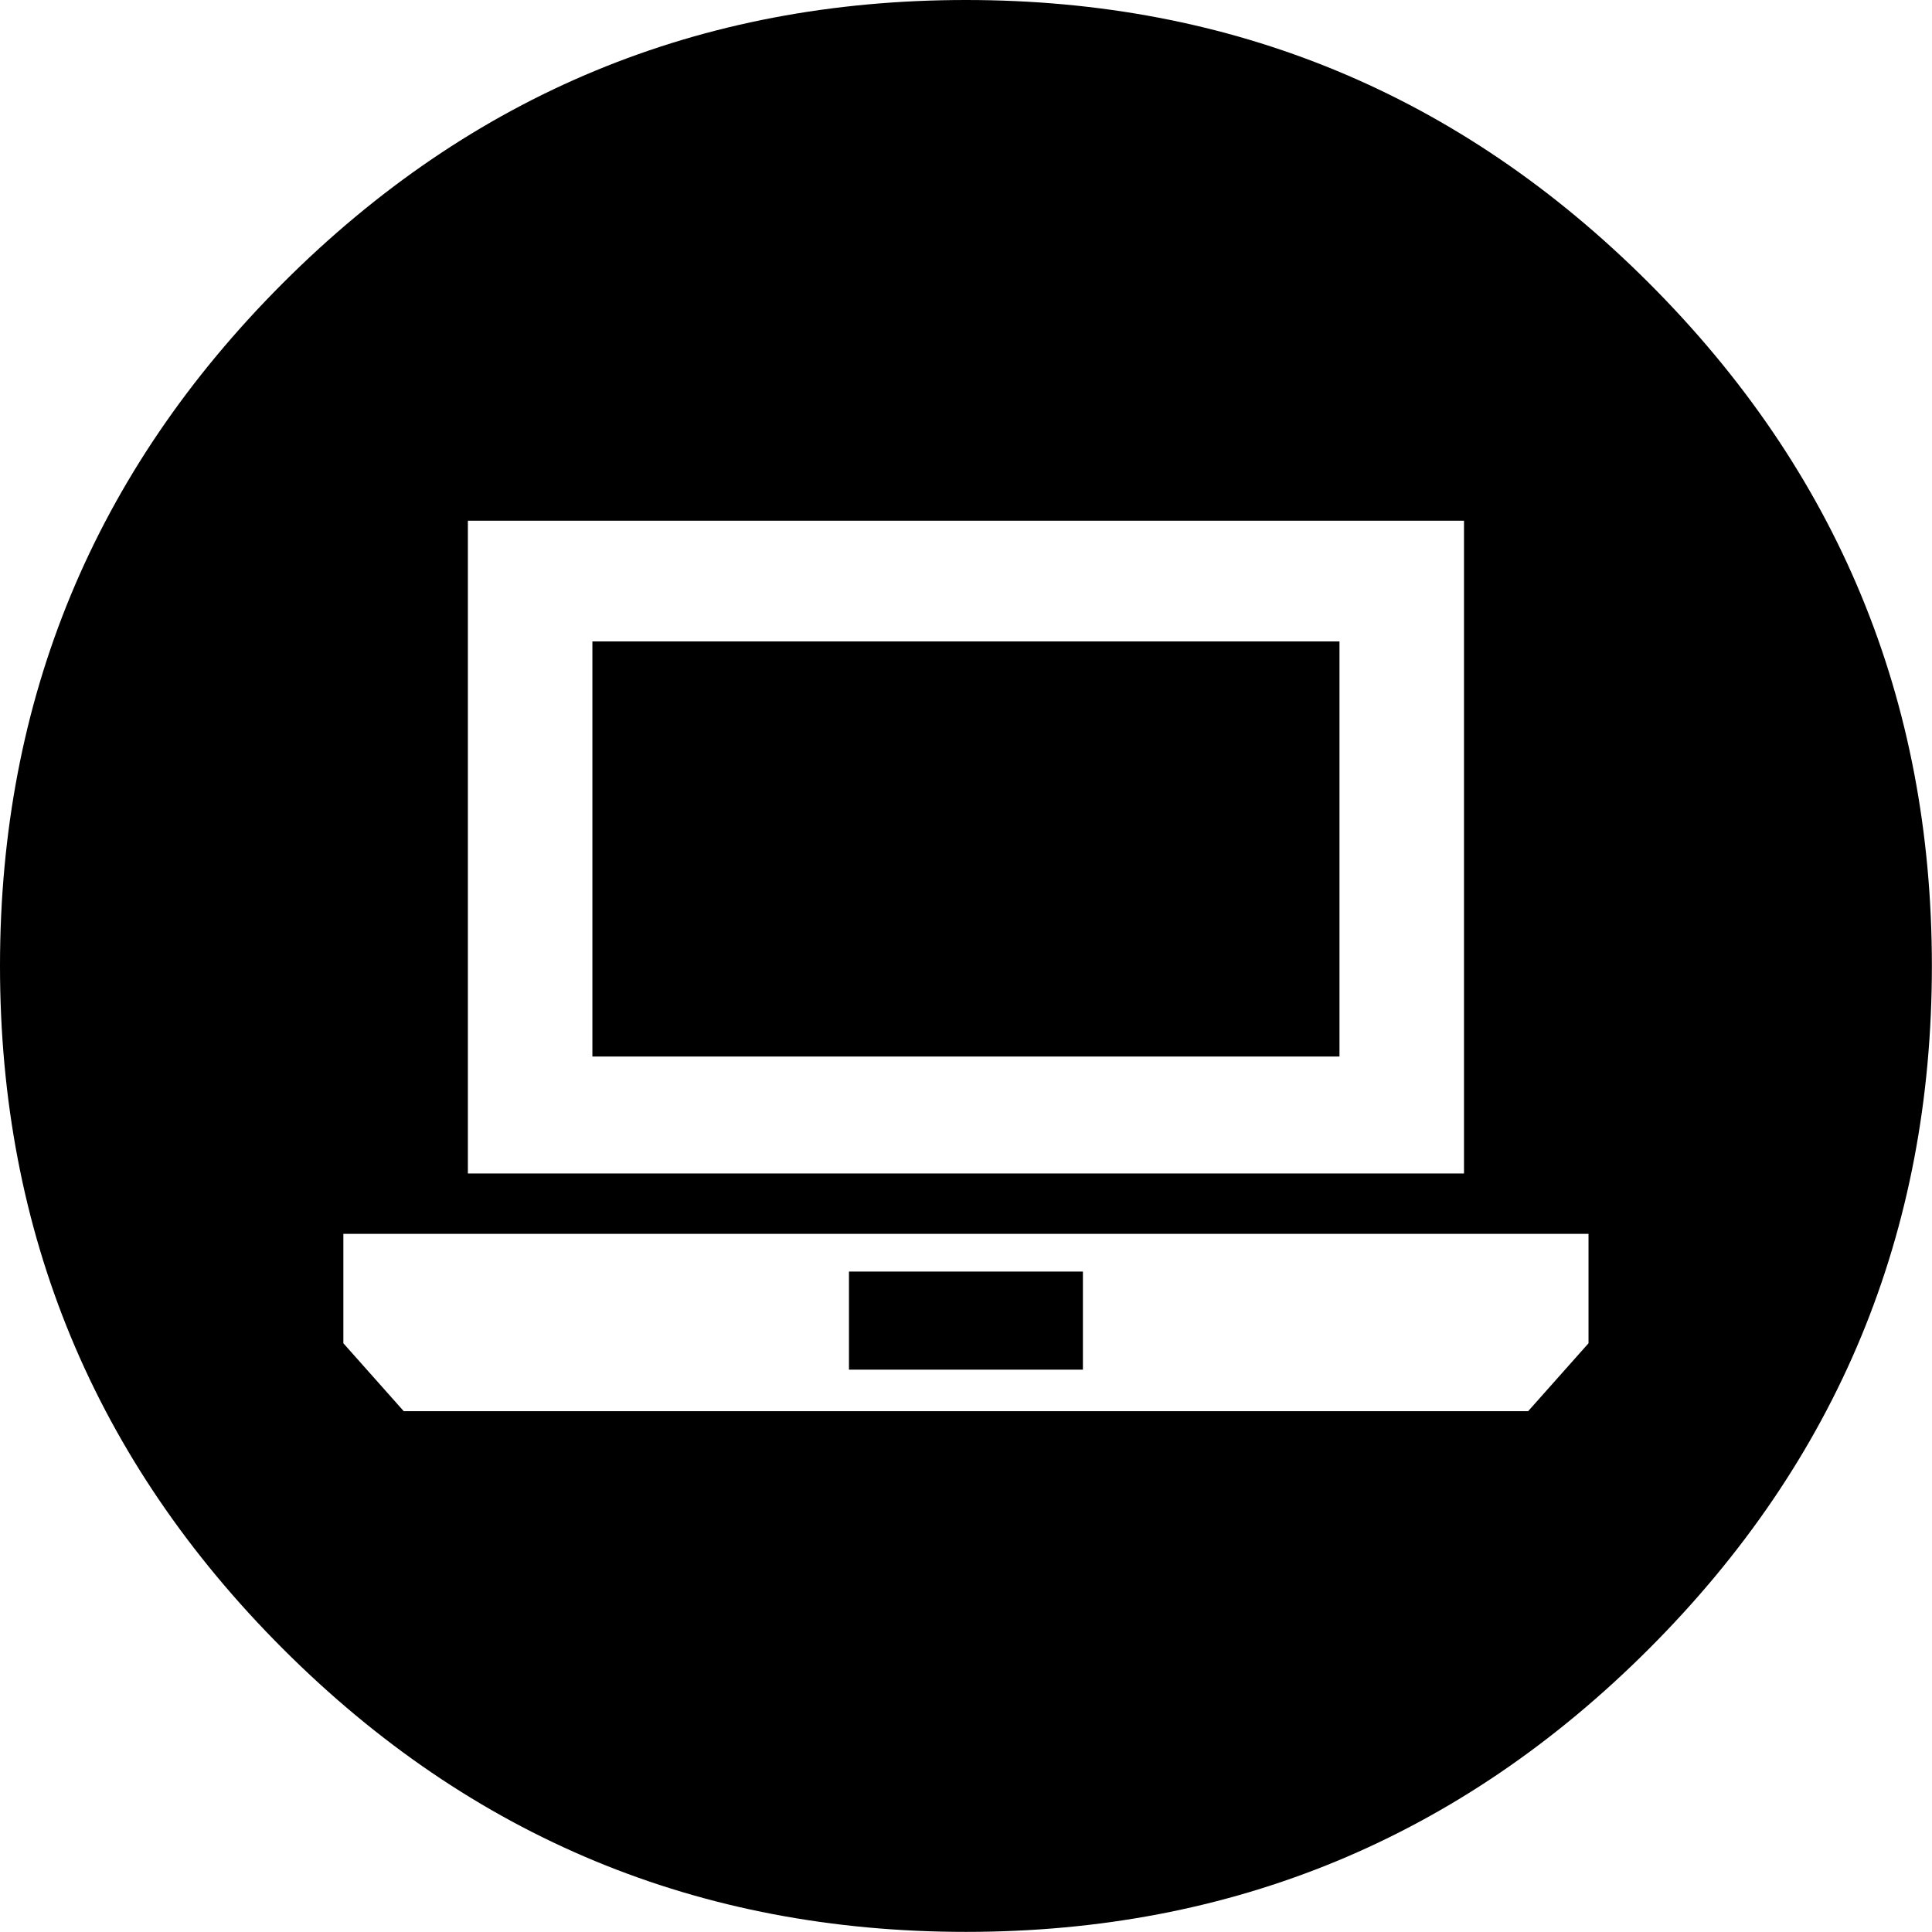 <svg height="1000" width="1000" xmlns="http://www.w3.org/2000/svg"><path d="M0 499.968q0 -207.018 146.475 -353.493t353.493 -146.475 353.493 146.475 146.475 353.493 -146.475 353.493 -353.493 146.475 -353.493 -146.475 -146.475 -353.493zm177.723 195.3l31.248 35.154l581.994 0l31.248 -35.154l0 -56.637l-644.49 0l0 56.637zm64.449 -87.885l515.592 0l0 -337.869l-515.592 0l0 337.869zm64.449 -60.543l0 -214.83l386.694 0l0 214.83l-386.694 0zm132.804 162.099l0 -50.778l121.086 0l0 50.778l-121.086 0z"/></svg>